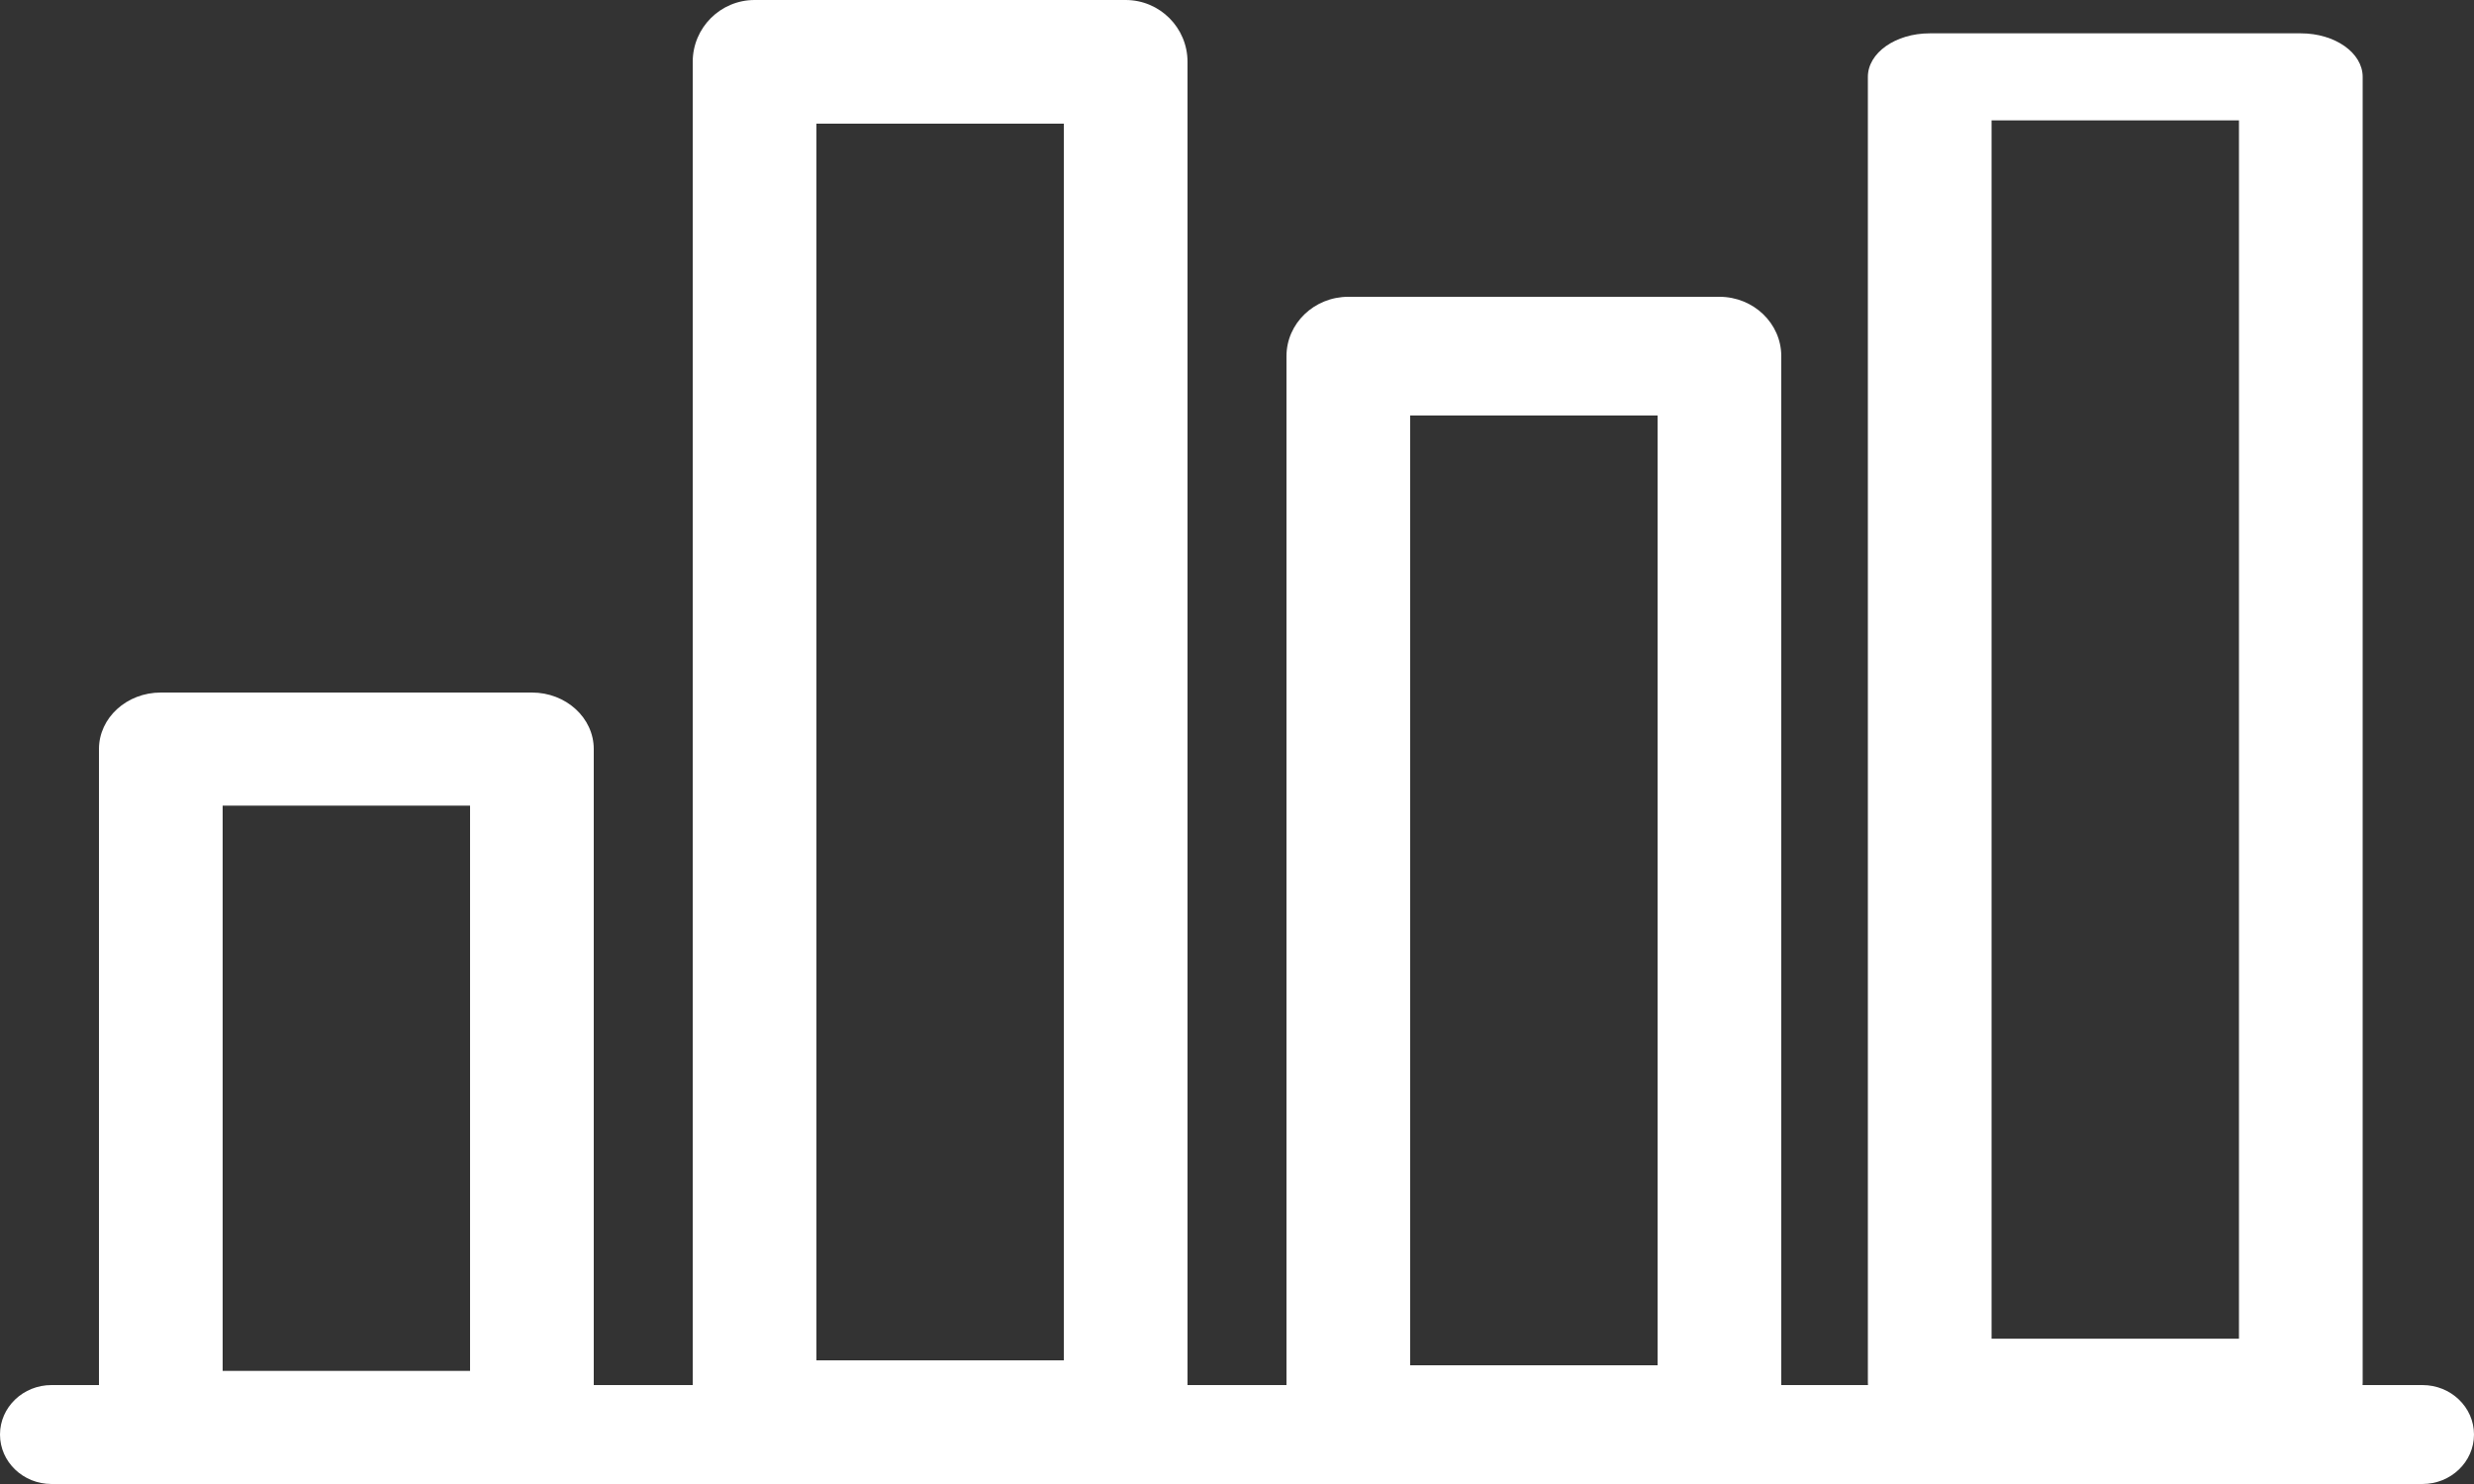 <?xml version="1.0" encoding="UTF-8"?>
<svg width="25px" height="15px" viewBox="0 0 25 15" version="1.1" xmlns="http://www.w3.org/2000/svg" xmlns:xlink="http://www.w3.org/1999/xlink">
    <rect x="0" y="0" width="25" height="15" fill="#333333" stroke="none"/>
    <!-- Generator: Sketch 51.2 (57519) - http://www.bohemiancoding.com/sketch -->
    <title>analytics</title>
    <desc>Created with Sketch.</desc>
    <defs></defs>
    <g id="grids-GUI" stroke="none" stroke-width="1" fill="none" fill-rule="evenodd">
        <g id="Dashboard---Deployment-State-Filled" transform="translate(-1310, -314)" fill="#FFFFFF" fill-rule="nonzero">
            <g id="analytics" transform="translate(1310, 314)">
                <path d="M24.479,14 L0.521,14 C0.233,14 0,14.224 0,14.5 C0,14.776 0.233,15 0.521,15 L24.479,15 C24.767,15 25,14.776 25,14.5 C25,14.224 24.767,14 24.479,14 Z" id="Shape"></path>
                <path d="M5.375,7 L1.625,7 C1.28,7 1,7.256 1,7.571 L1,14.429 C1,14.744 1.28,15 1.625,15 L5.375,15 C5.72,15 6,14.744 6,14.429 L6,7.571 C6,7.256 5.72,7 5.375,7 Z M4.75,13.857 L2.25,13.857 L2.25,8.143 L4.75,8.143 L4.75,13.857 L4.75,13.857 Z" id="Shape"></path>
                <path d="M11.375,0 L7.625,0 C7.28,0 7,0.28 7,0.625 L7,14.375 C7,14.72 7.28,15 7.625,15 L11.375,15 C11.72,15 12,14.72 12,14.375 L12,0.625 C12,0.28 11.72,0 11.375,0 Z M10.75,13.75 L8.25,13.75 L8.25,1.25 L10.75,1.25 L10.75,13.75 Z" id="Shape"></path>
                <path d="M17.375,3 L13.625,3 C13.28,3 13,3.269 13,3.6 L13,14.4 C13,14.731 13.28,15 13.625,15 L17.375,15 C17.72,15 18,14.731 18,14.4 L18,3.6 C18,3.269 17.72,3 17.375,3 Z M16.75,13.8 L14.25,13.8 L14.25,4.2 L16.75,4.2 L16.75,13.8 Z" id="Shape"></path>
                <path d="M23.25,0.337 L19.5,0.337 C19.155,0.337 18.875,0.534 18.875,0.777 L18.875,13.971 C18.875,14.214 19.155,14.411 19.5,14.411 L23.25,14.411 C23.595,14.411 23.875,14.214 23.875,13.971 L23.875,0.777 C23.875,0.534 23.595,0.337 23.25,0.337 Z M22.625,13.531 L20.125,13.531 L20.125,1.217 L22.625,1.217 L22.625,13.531 Z" id="Shape"></path>
            </g>
        </g>
    </g>
</svg>